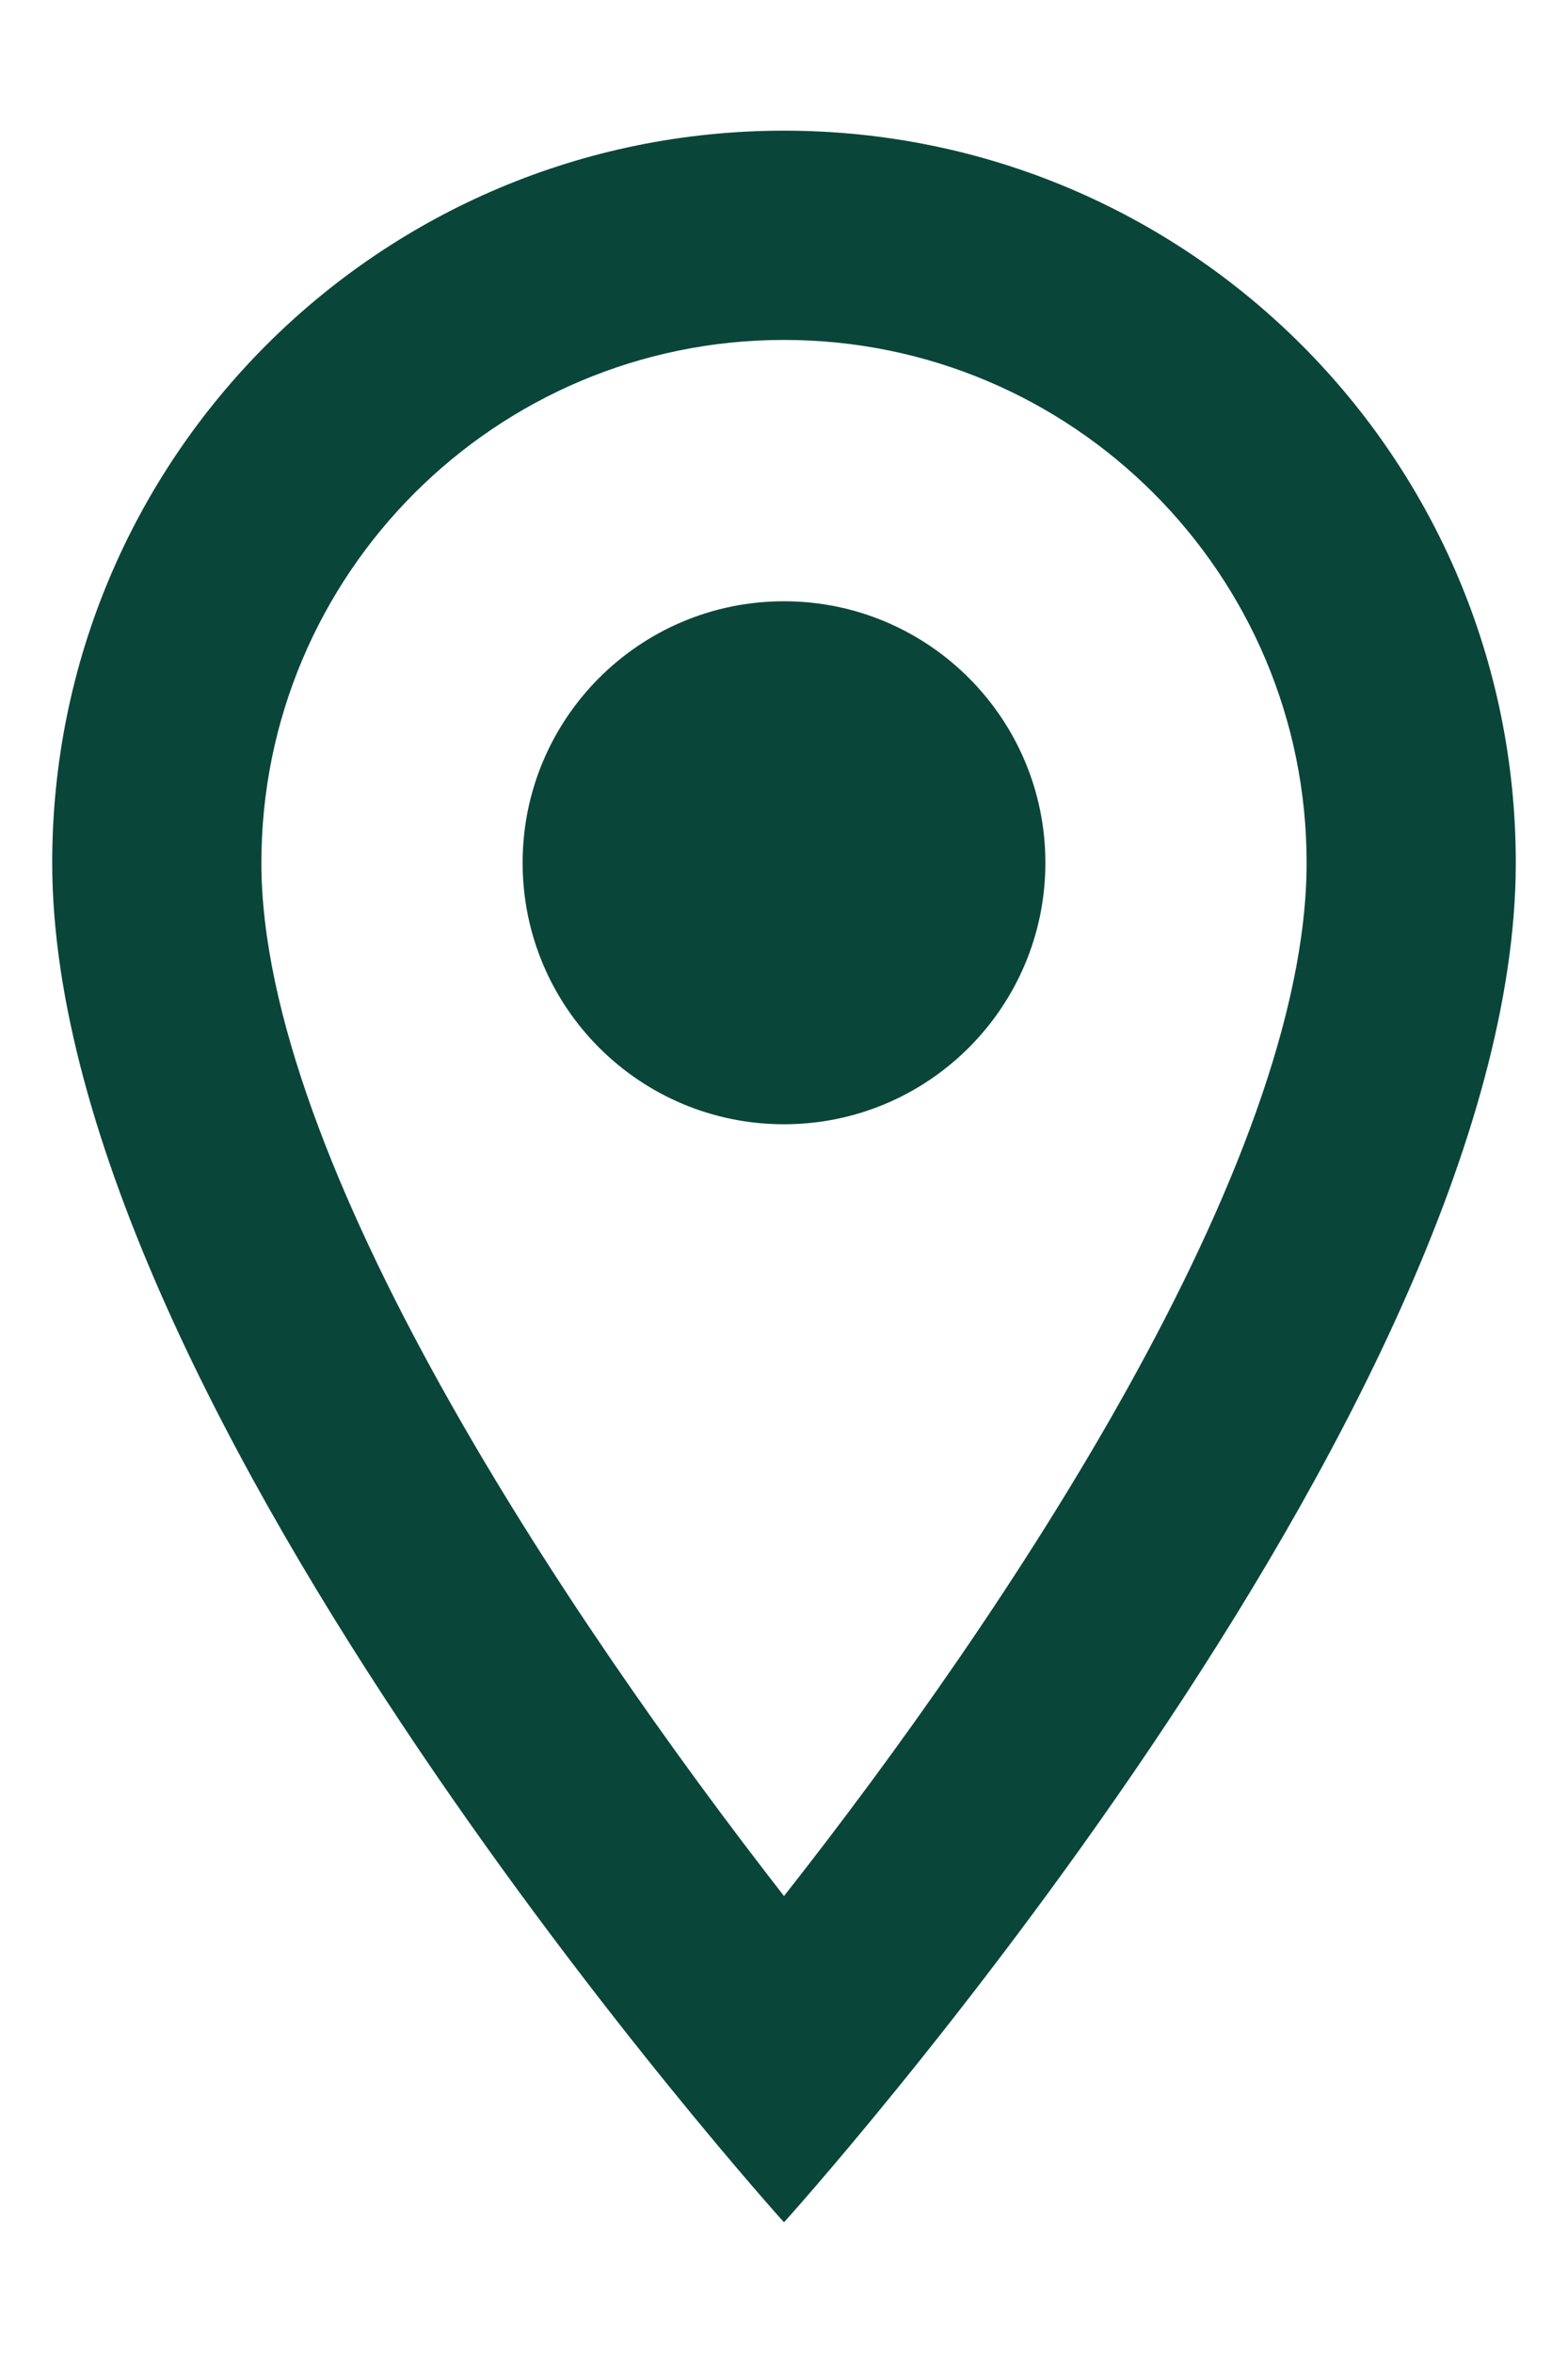 <svg width="10" height="15" viewBox="0 0 10 15" fill="none" xmlns="http://www.w3.org/2000/svg">
<path d="M5 0.833C2.42 0.833 0.333 2.92 0.333 5.5C0.333 9 5 14.167 5 14.167C5 14.167 9.667 9 9.667 5.5C9.667 2.92 7.58 0.833 5 0.833ZM1.667 5.5C1.667 3.66 3.16 2.167 5 2.167C6.84 2.167 8.333 3.66 8.333 5.5C8.333 7.42 6.413 10.293 5 12.087C3.613 10.307 1.667 7.4 1.667 5.5Z" fill="#0A453A"/>
<path d="M5 7.167C5.92 7.167 6.667 6.421 6.667 5.5C6.667 4.58 5.92 3.833 5 3.833C4.079 3.833 3.333 4.58 3.333 5.5C3.333 6.421 4.079 7.167 5 7.167Z" fill="#0A453A"/>
</svg>
